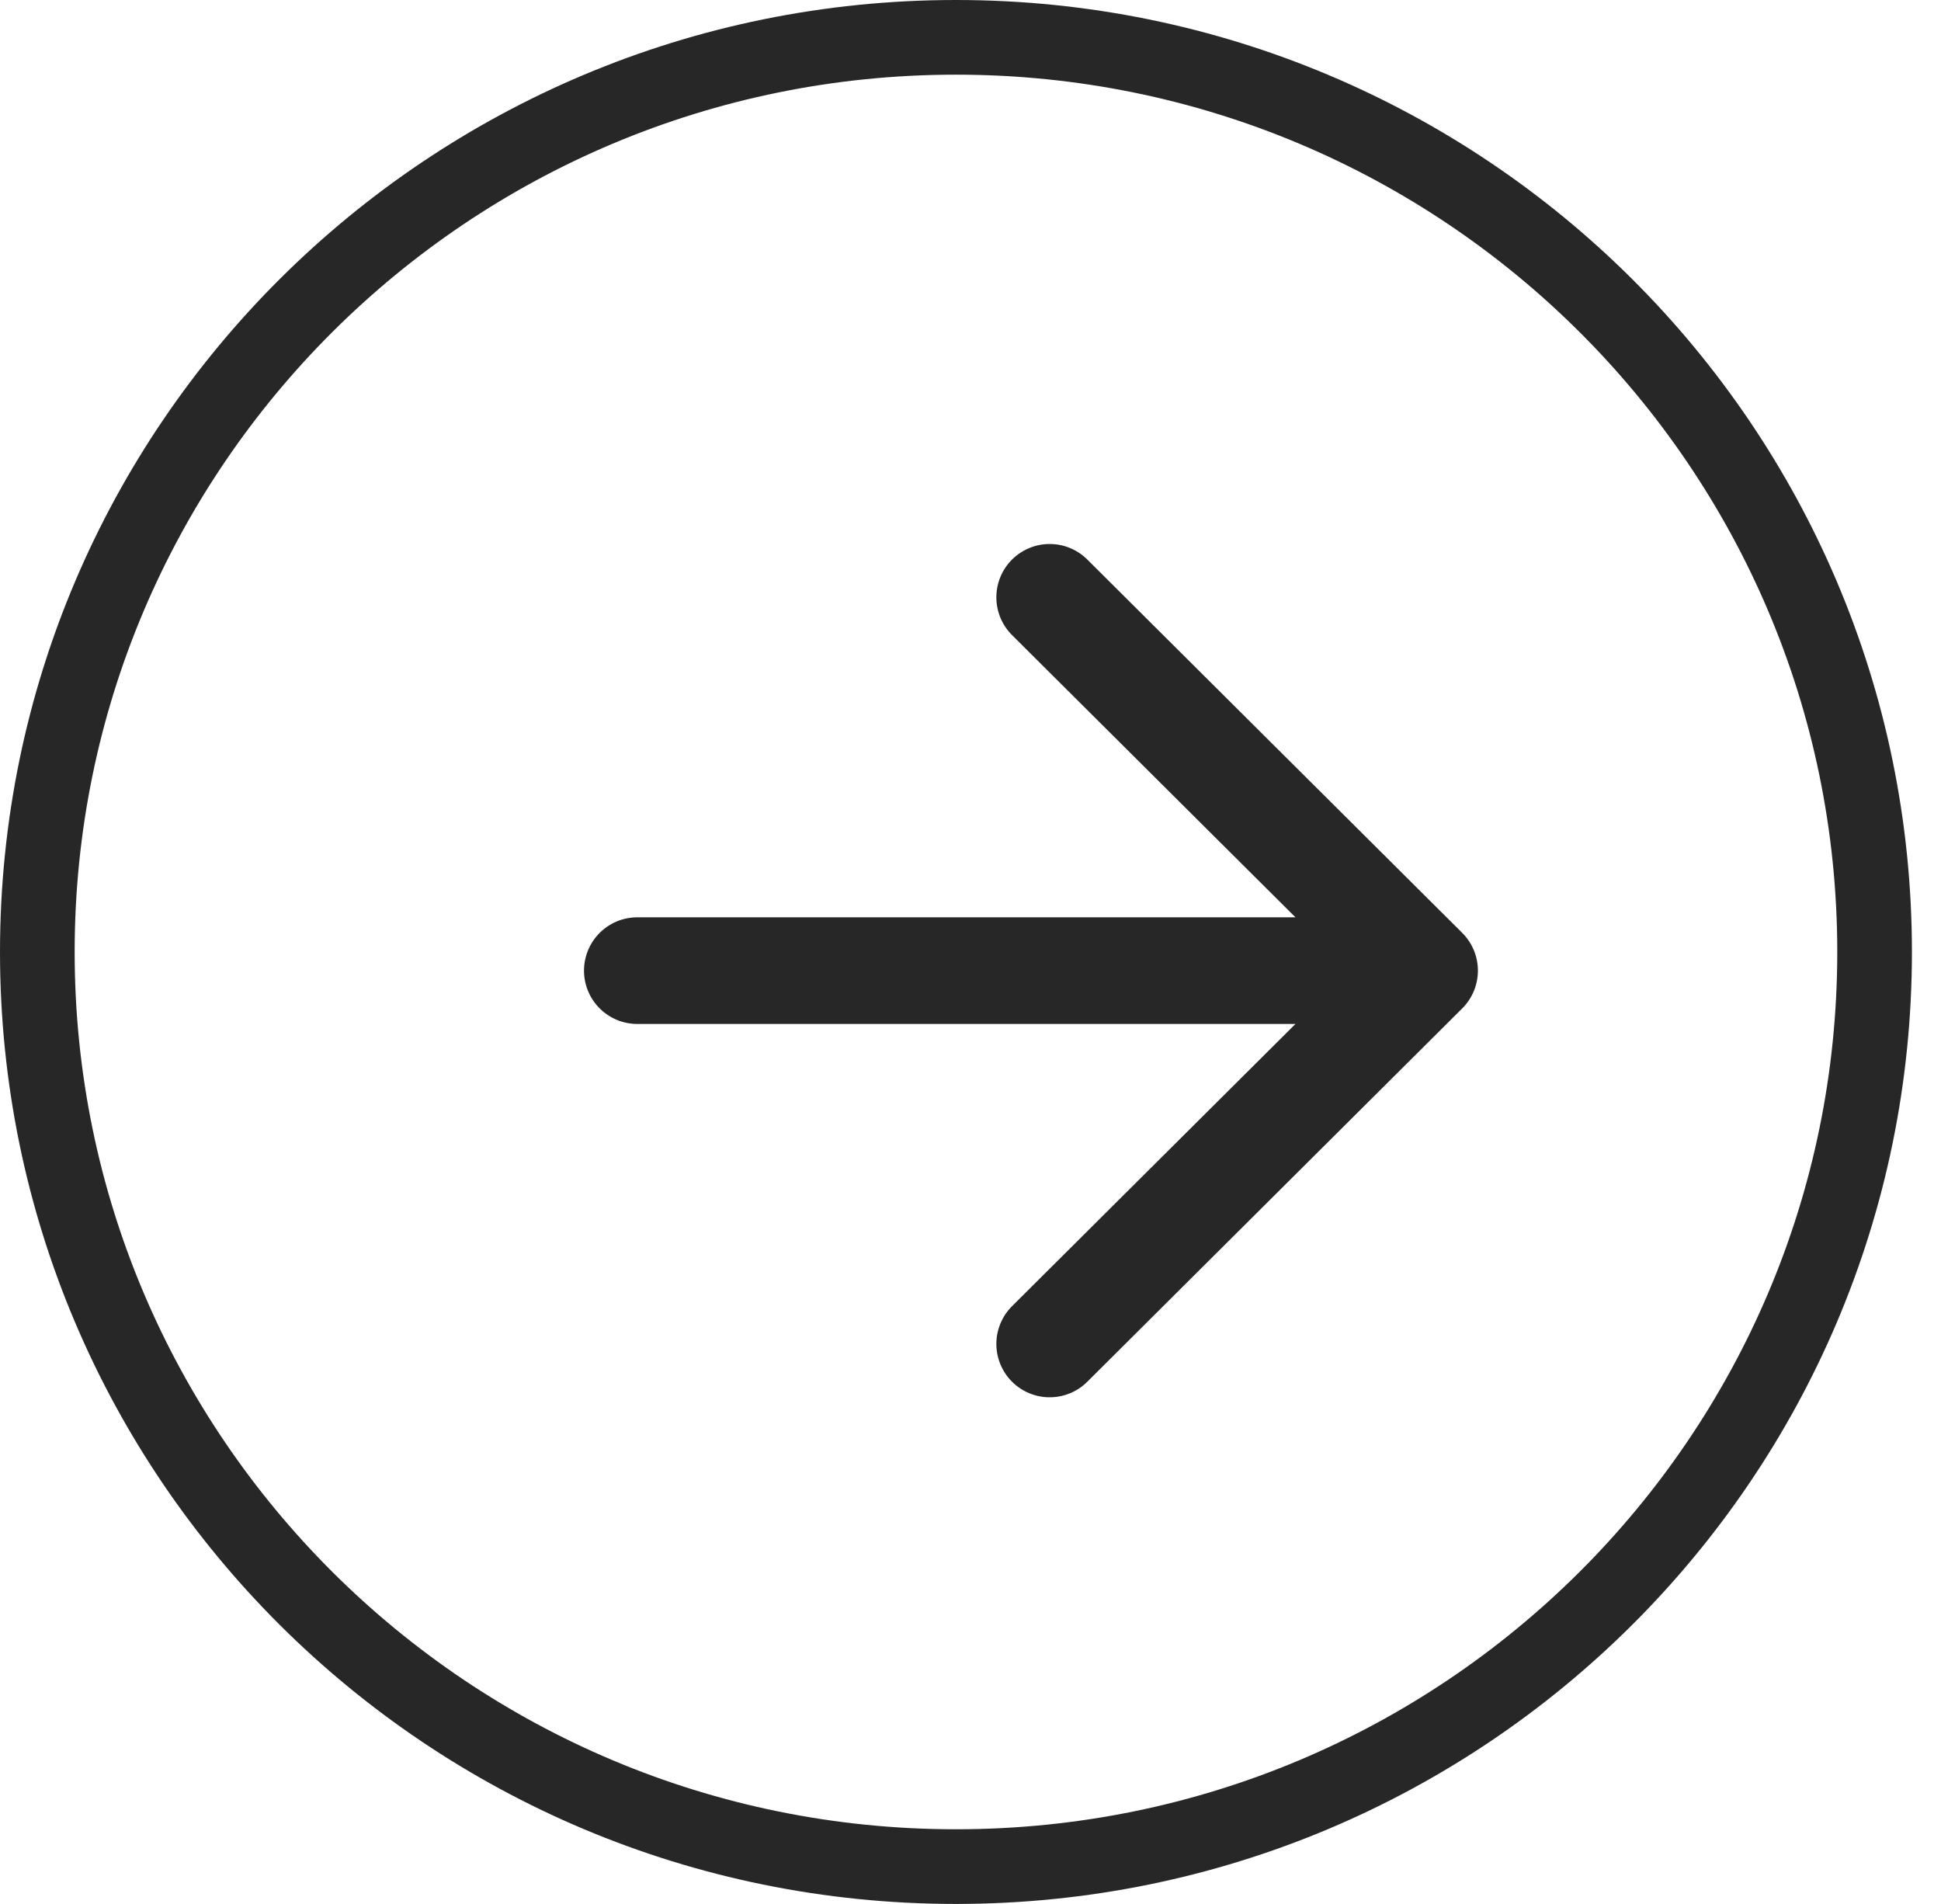 <svg width="52" height="51" viewBox="0 0 52 51" fill="none" xmlns="http://www.w3.org/2000/svg">
<path d="M50.221 25.5C50.221 39.027 39.206 50 25.61 50C12.014 50 1 39.027 1 25.5C1 11.973 12.014 1 25.61 1C39.206 1 50.221 11.973 50.221 25.5Z" stroke="#272727" stroke-width="2"/>
<path d="M28.121 36L38.165 26M38.165 26L28.121 16M38.165 26H17.074" stroke="#272727" stroke-width="2.857" stroke-linecap="round" stroke-linejoin="round"/>
</svg>
